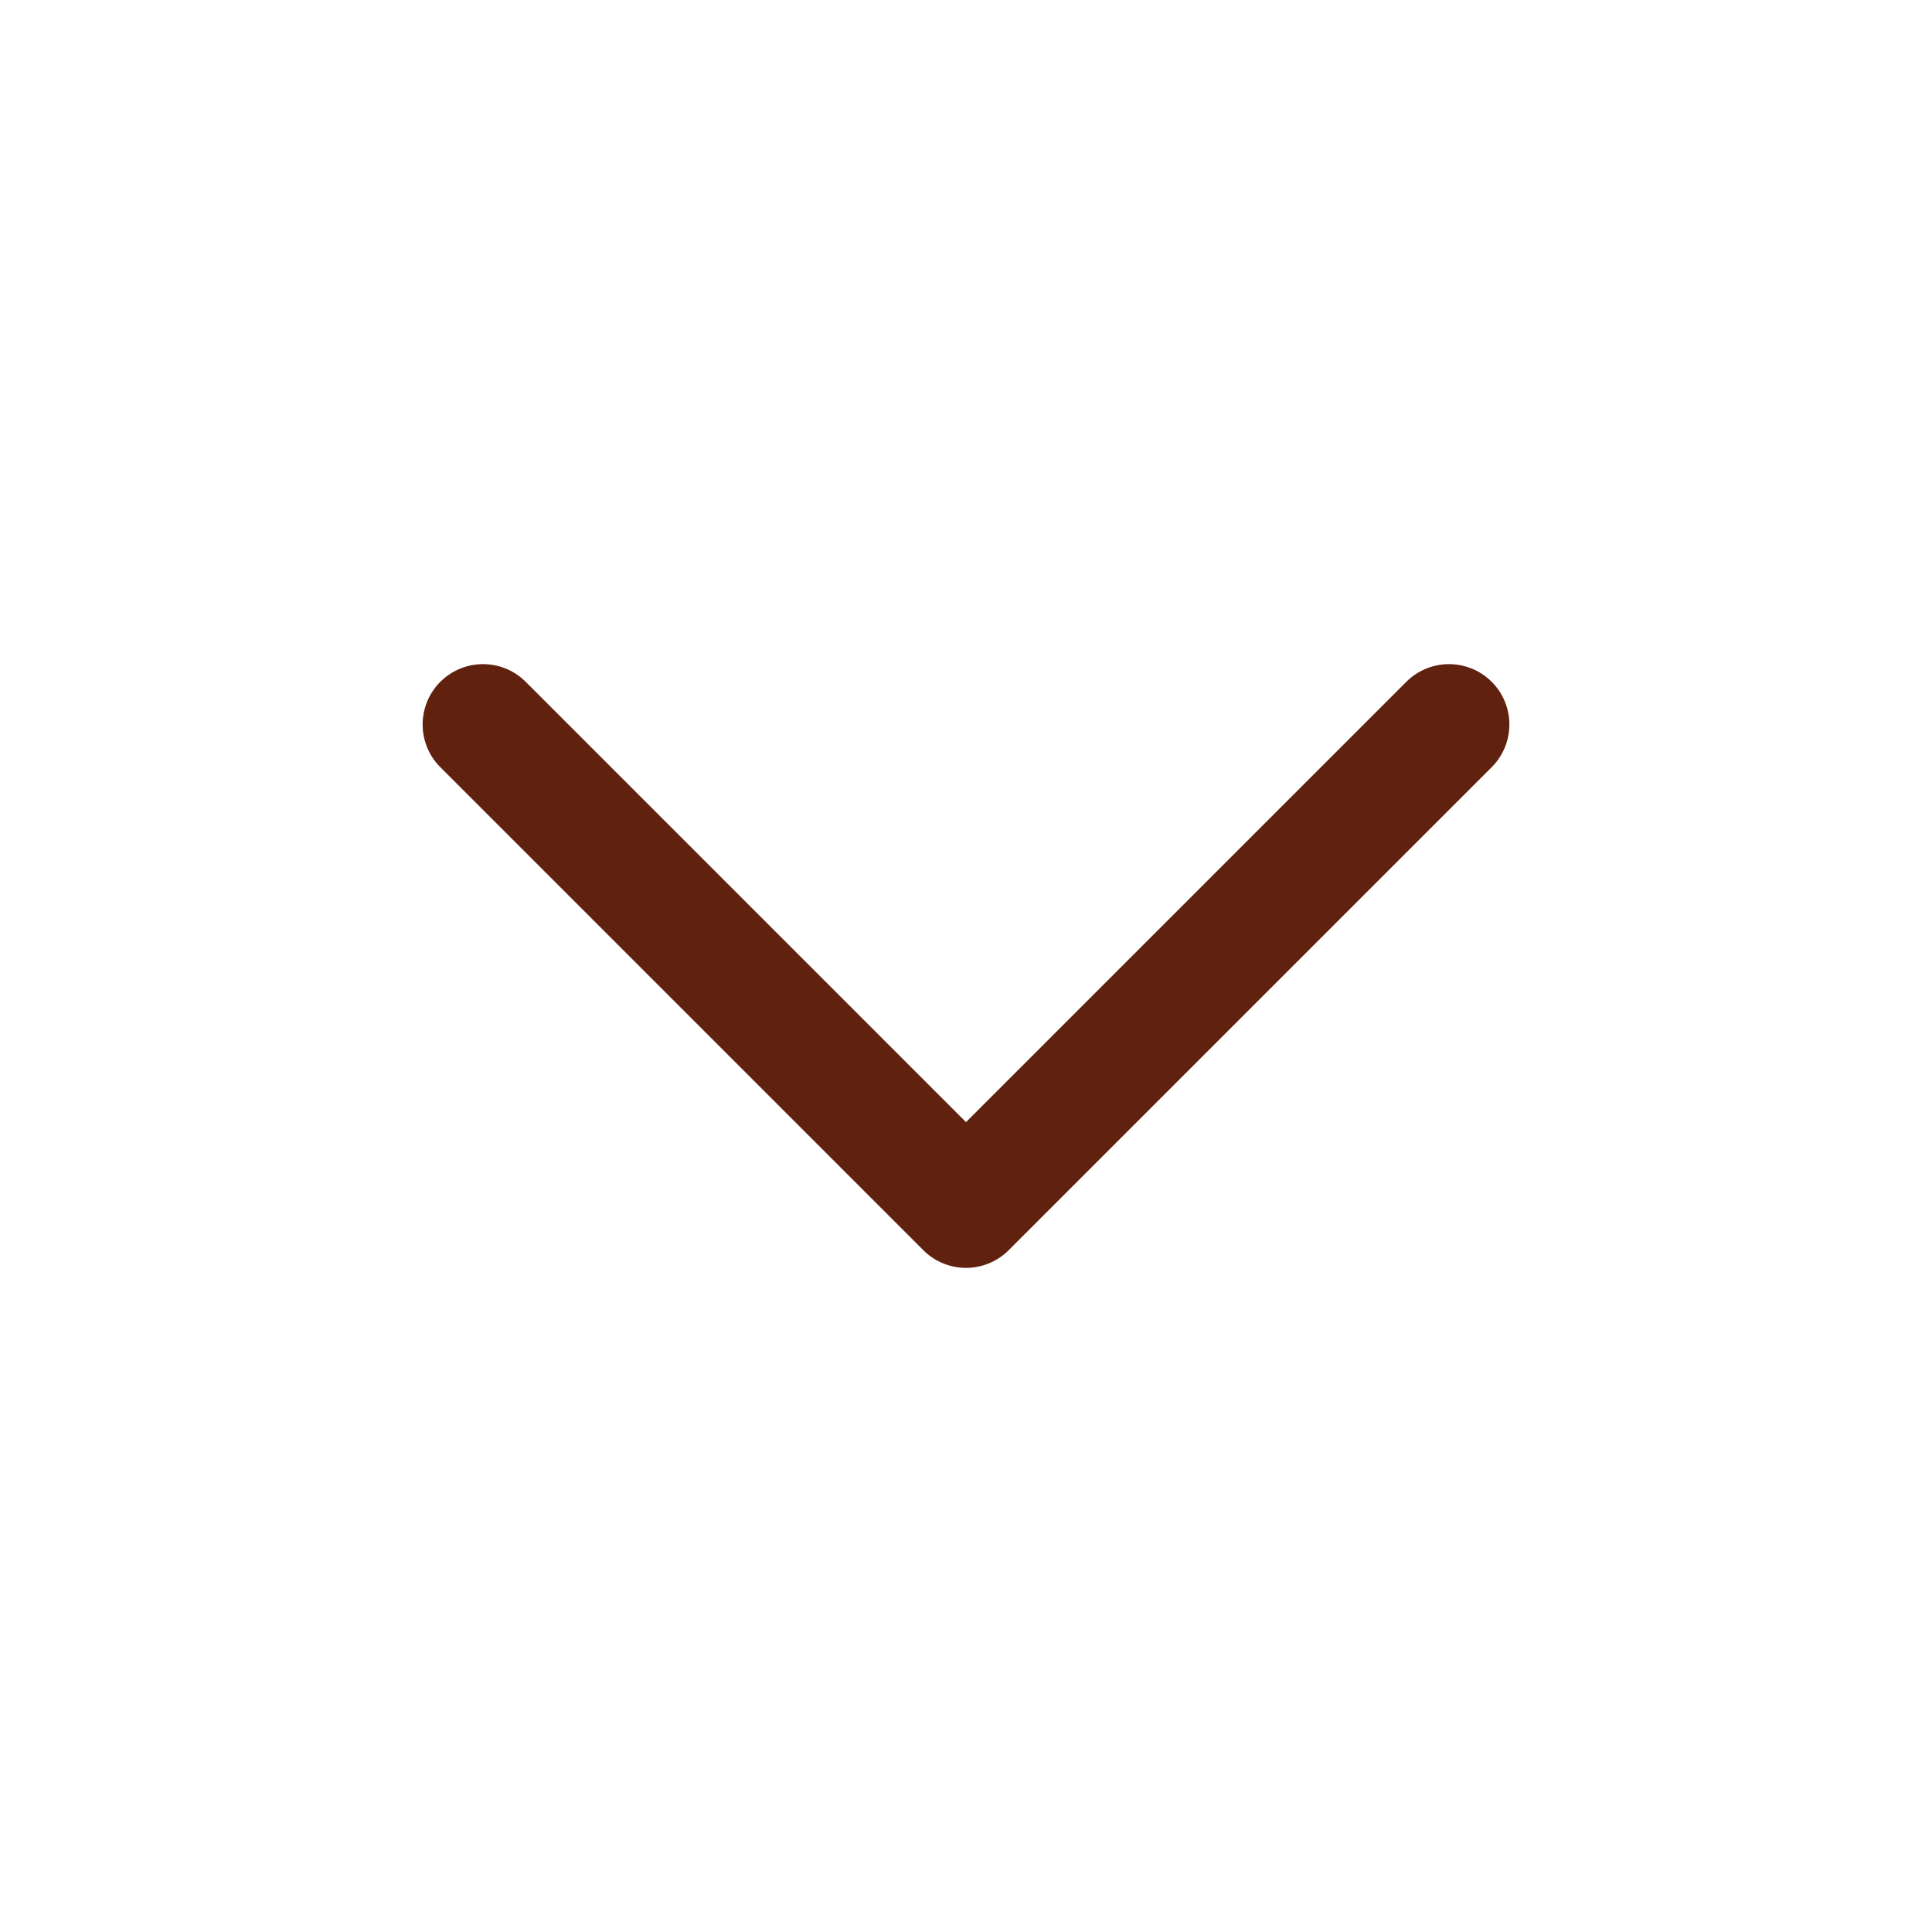 <svg width="24" height="24" viewBox="0 0 24 24" fill="none" xmlns="http://www.w3.org/2000/svg">
<path d="M6 9L12 15L18 9" stroke="#61210F" stroke-width="1.5" stroke-linecap="round" stroke-linejoin="round"/>
</svg>

